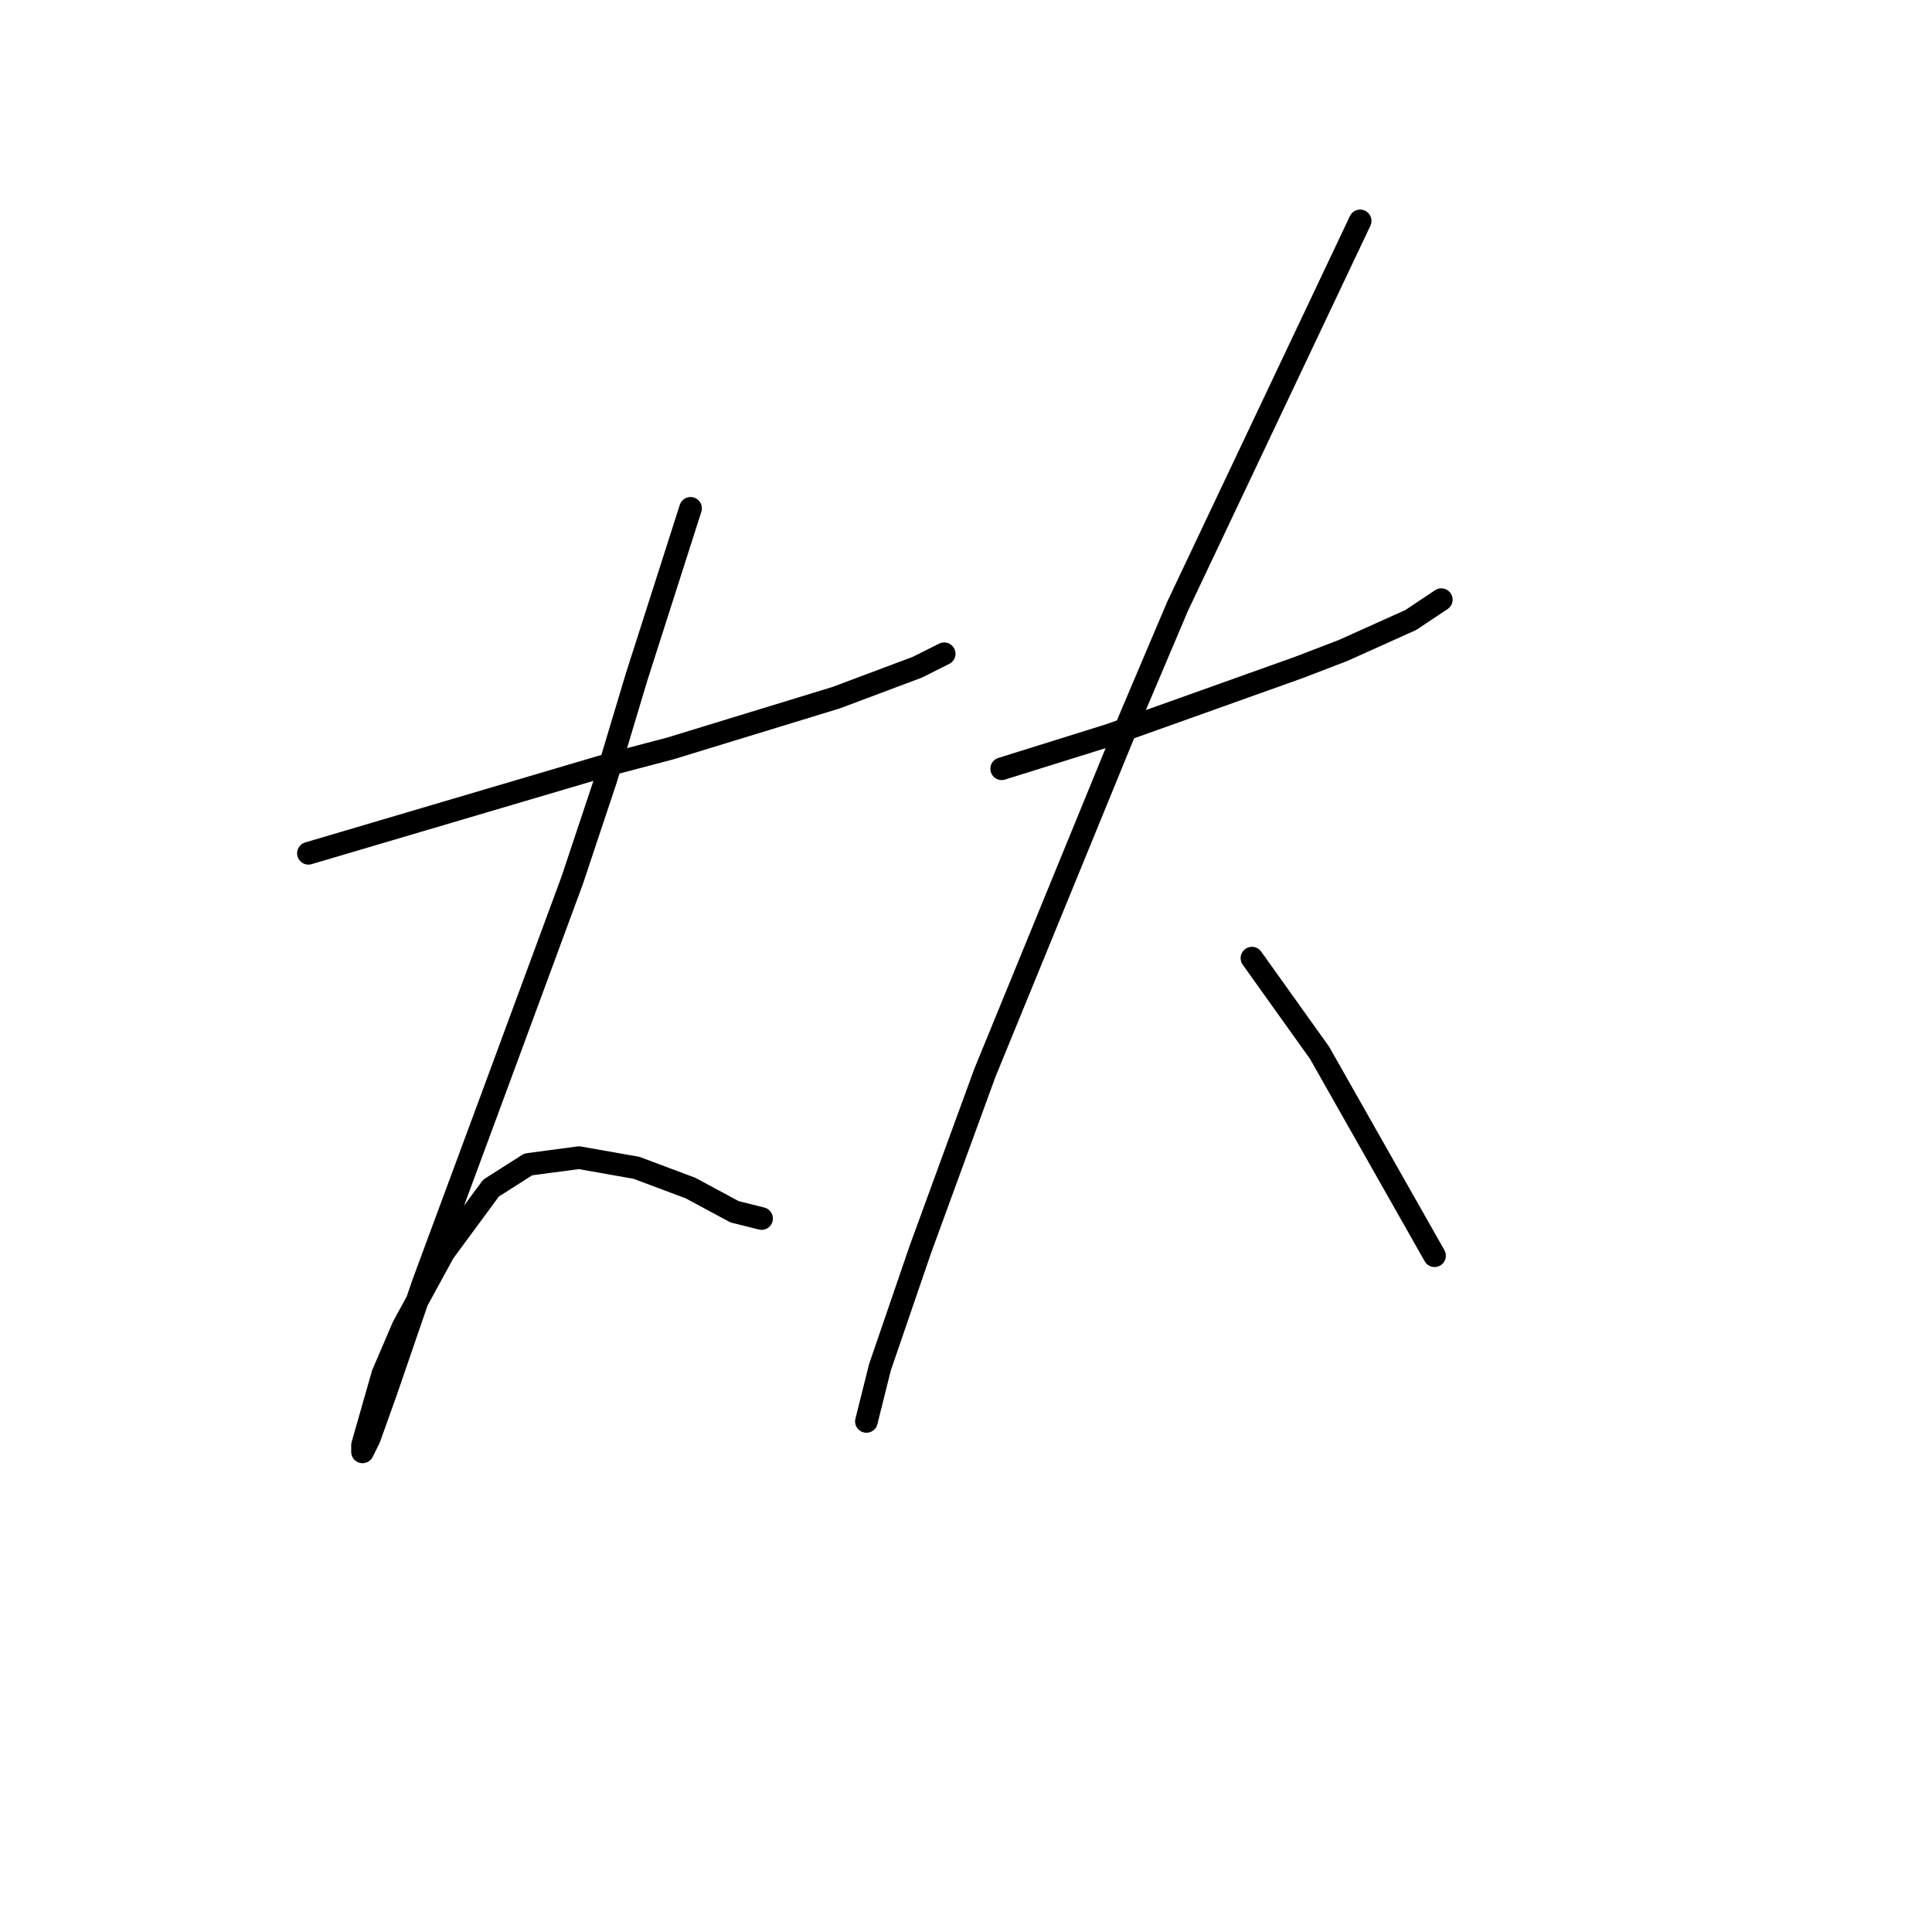 <?xml version="1.0" standalone="no"?>
    <svg width="256" height="256" xmlns="http://www.w3.org/2000/svg" version="1.1">
    <polyline stroke="black" stroke-width="3" stroke-linecap="round" fill="transparent" stroke-linejoin="round" points="40.867 113.066 60.584 107.24 80.3 101.415 88.814 99.174 110.771 92.453 121.526 88.42 125.11 86.628 125.11 86.628 " />
        <polyline stroke="black" stroke-width="3" stroke-linecap="round" fill="transparent" stroke-linejoin="round" points="91.503 67.359 87.918 78.562 84.333 89.764 80.3 103.207 75.819 116.65 65.065 145.777 56.103 169.974 51.174 184.314 48.933 190.587 48.037 192.379 48.037 191.483 50.726 182.073 53.414 175.8 58.791 165.942 65.065 157.428 69.994 154.291 76.715 153.395 84.333 154.739 91.503 157.428 97.328 160.564 100.913 161.461 100.913 161.461 " />
        <polyline stroke="black" stroke-width="3" stroke-linecap="round" fill="transparent" stroke-linejoin="round" points="132.728 101.863 139.898 99.623 147.067 97.382 153.341 95.142 165.888 90.661 172.161 88.42 177.986 86.18 186.948 82.147 190.981 79.458 190.981 79.458 " />
        <polyline stroke="black" stroke-width="3" stroke-linecap="round" fill="transparent" stroke-linejoin="round" points="180.227 29.271 168.128 54.813 156.029 80.354 149.756 95.142 130.488 142.192 121.974 165.493 116.596 181.177 114.804 188.347 114.804 188.347 " />
        <polyline stroke="black" stroke-width="3" stroke-linecap="round" fill="transparent" stroke-linejoin="round" points="165.888 126.957 170.369 133.23 174.85 139.504 190.085 166.39 190.085 166.39 " />
        </svg>